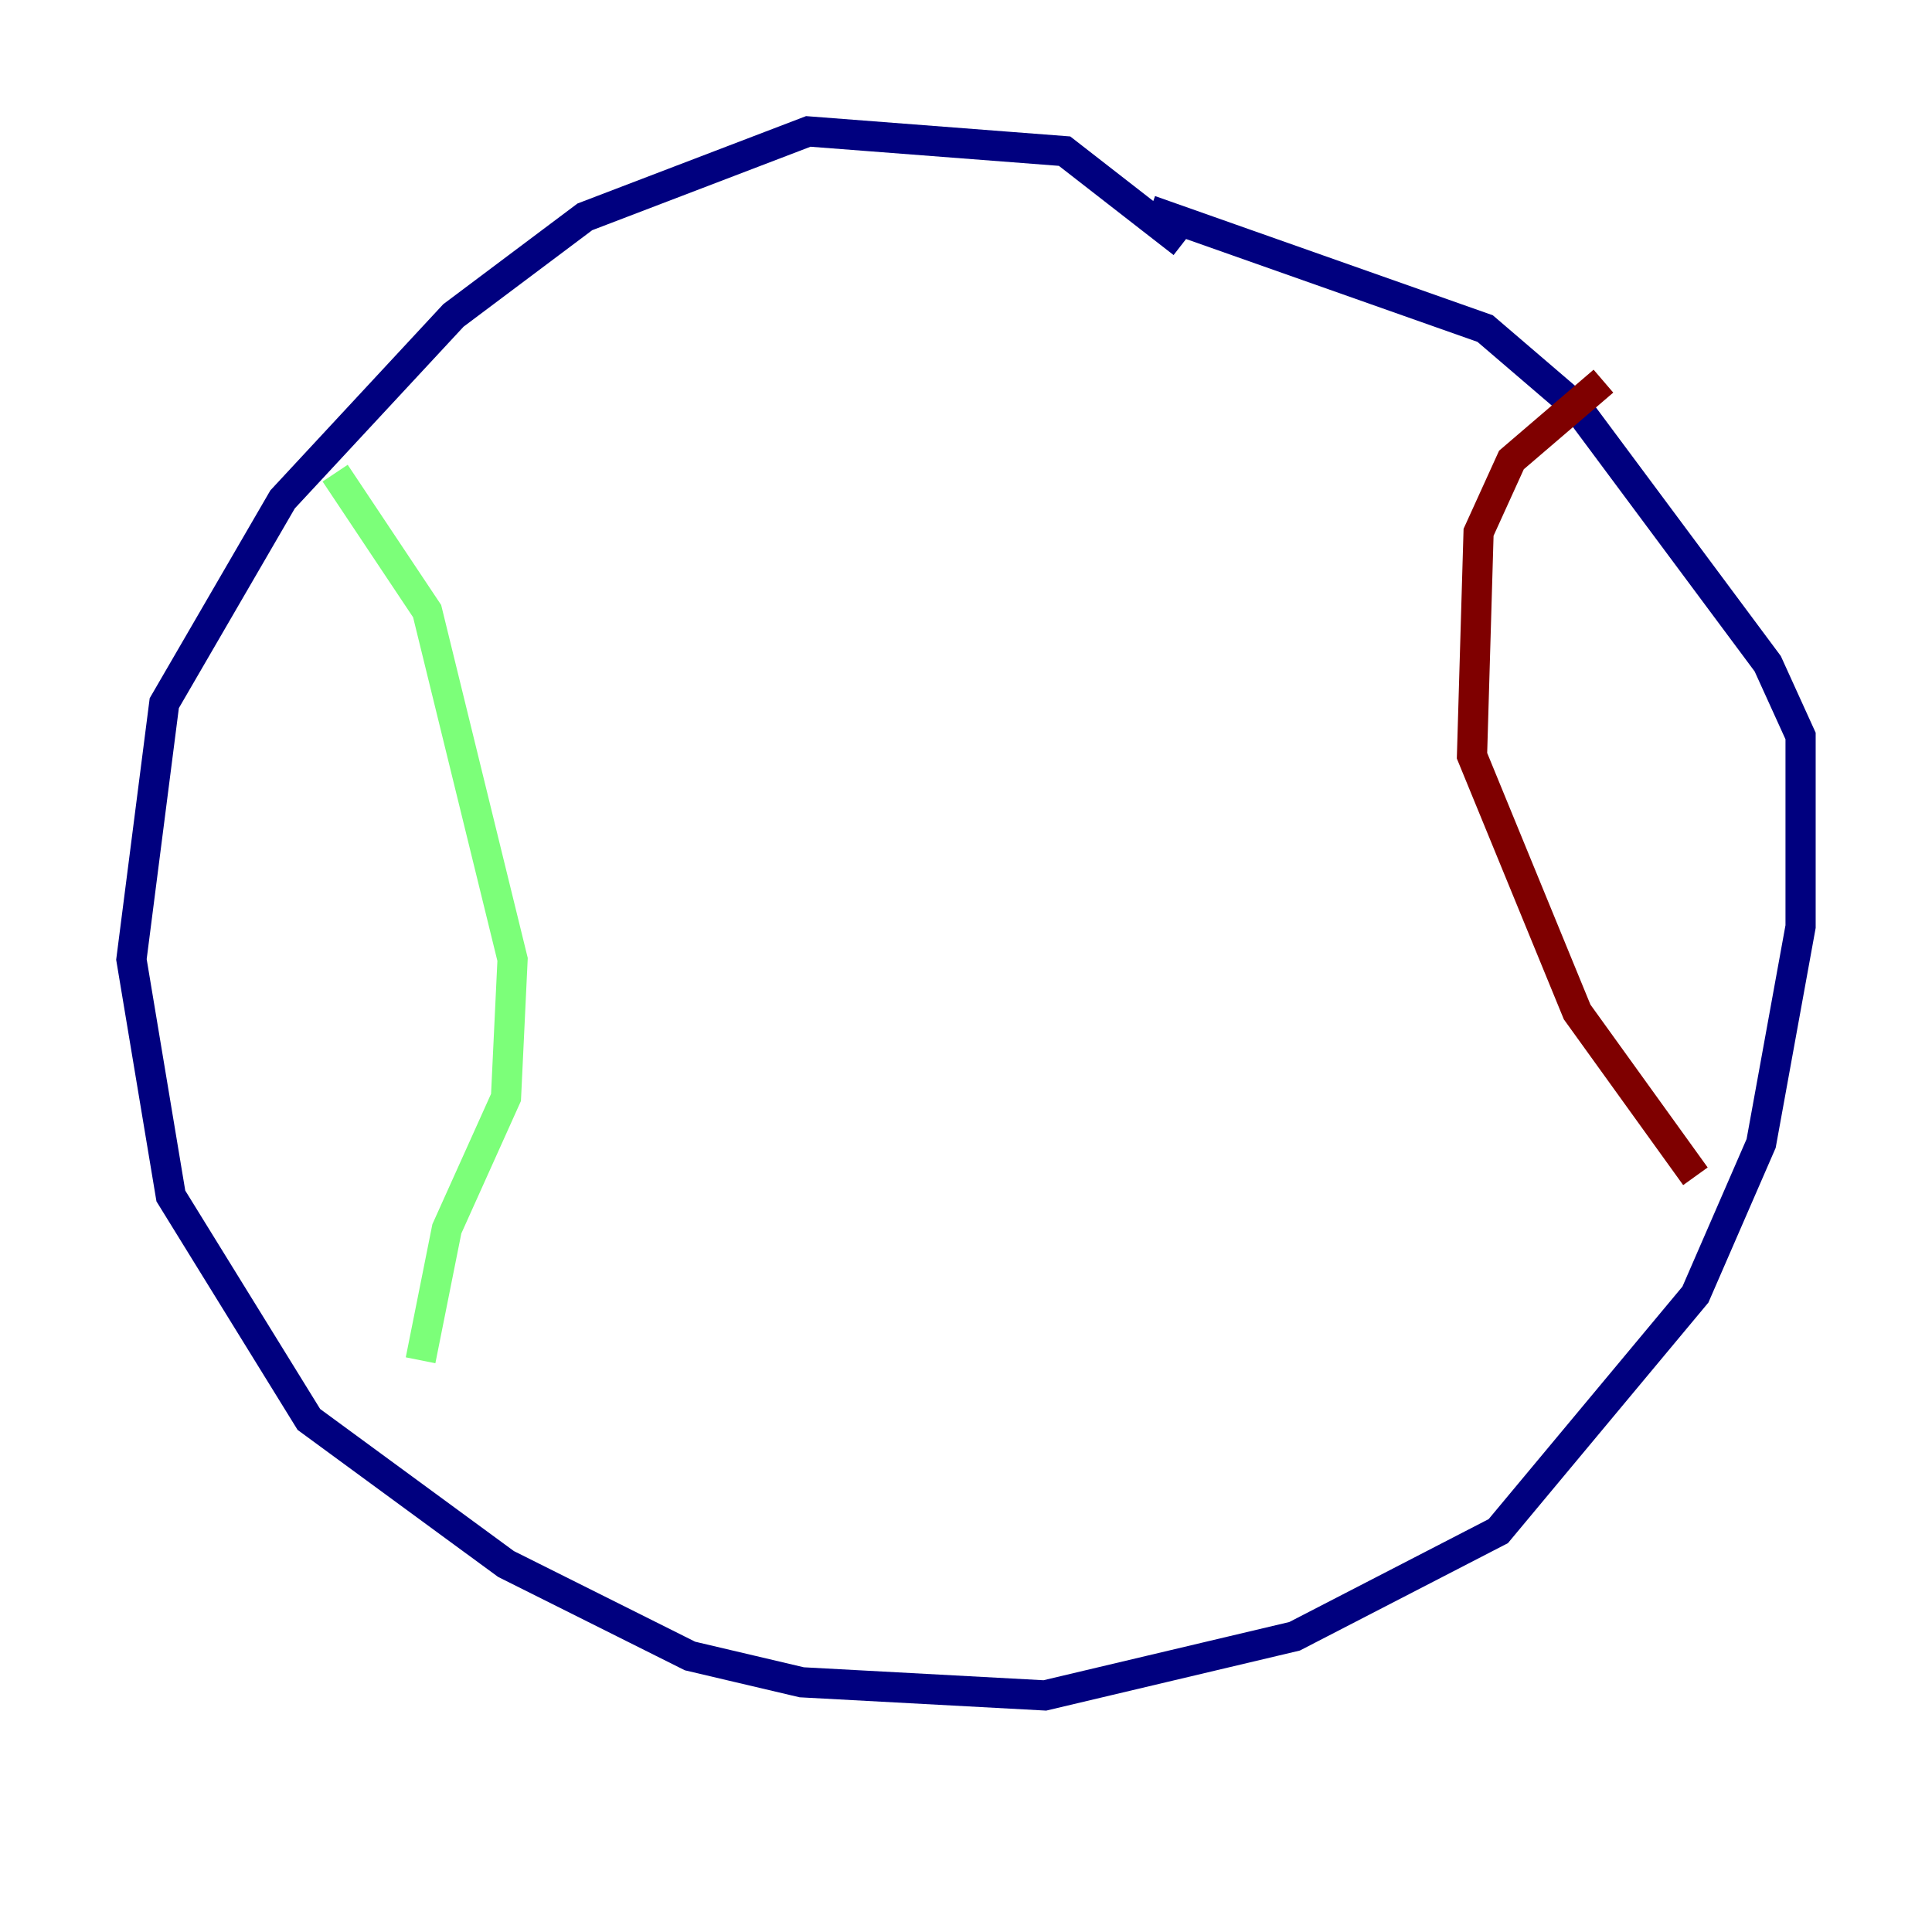 <?xml version="1.0" encoding="utf-8" ?>
<svg baseProfile="tiny" height="128" version="1.2" viewBox="0,0,128,128" width="128" xmlns="http://www.w3.org/2000/svg" xmlns:ev="http://www.w3.org/2001/xml-events" xmlns:xlink="http://www.w3.org/1999/xlink"><defs /><polyline fill="none" points="78.367,16.109 70.531,10.014 53.551,8.707 38.748,14.367 30.041,20.898 18.721,33.088 10.884,46.585 8.707,63.565 11.32,79.238 20.463,94.041 33.524,103.619 45.714,109.714 53.116,111.456 69.225,112.326 85.769,108.408 99.265,101.442 112.326,85.769 116.68,75.755 119.293,61.388 119.293,48.762 117.116,43.973 104.49,26.993 98.395,21.769 76.191,13.932" stroke="#00007f" stroke-width="2" /><polyline fill="none" points="22.204,31.347 28.299,40.49 33.959,63.565 33.524,72.707 29.605,81.415 27.864,90.122" stroke="#7cff79" stroke-width="2" /><polyline fill="none" points="106.231,25.252 100.136,30.476 97.959,35.265 97.524,50.068 104.49,67.048 112.326,77.932" stroke="#7f0000" stroke-width="2" /></svg>